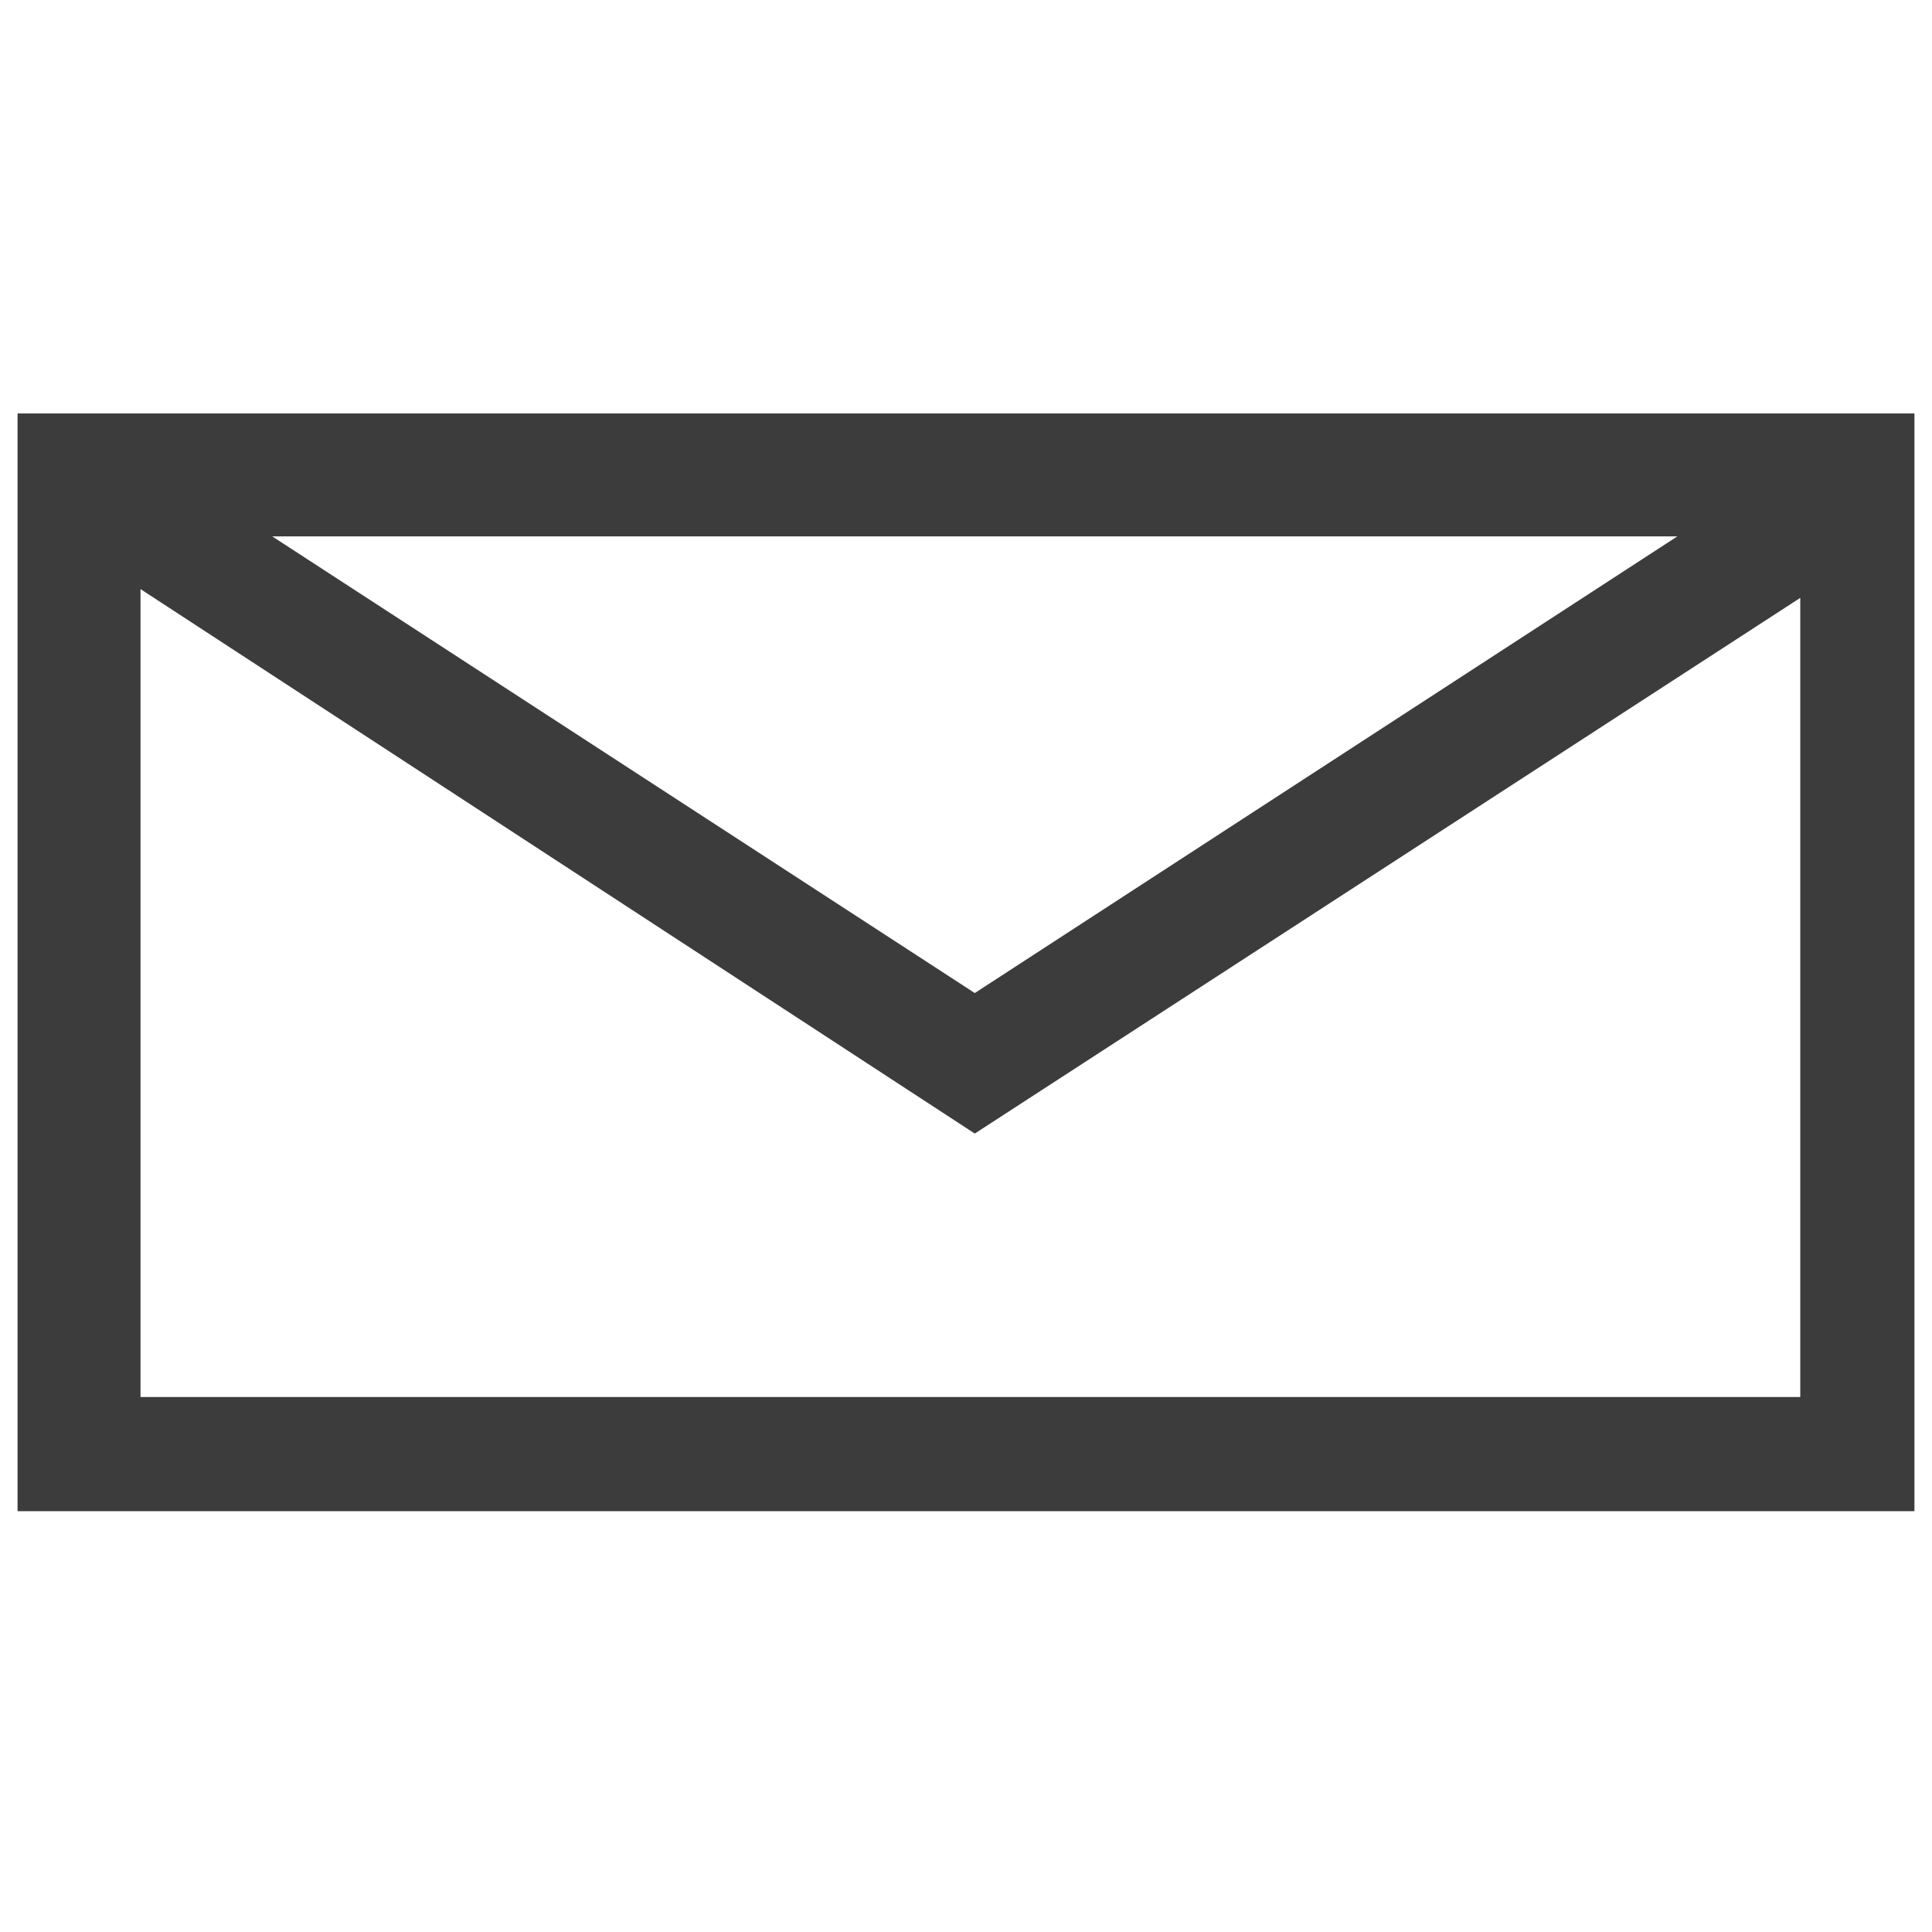 <?xml version="1.0" encoding="utf-8"?>
<!-- Generator: Adobe Illustrator 26.3.1, SVG Export Plug-In . SVG Version: 6.00 Build 0)  -->
<svg version="1.1" xmlns="http://www.w3.org/2000/svg" xmlns:xlink="http://www.w3.org/1999/xlink" x="0px" y="0px"
	 viewBox="0 0 22 22" style="enable-background:new 0 0 22 22;" xml:space="preserve">
<style type="text/css">
	.st0{fill:none;stroke:#FFFFFF;stroke-width:3;stroke-linecap:round;stroke-linejoin:round;stroke-miterlimit:10;}
	.st1{stroke:#FFFFFF;stroke-width:3;stroke-miterlimit:10;}
	.st2{stroke:#FFFFFF;stroke-width:3;stroke-linecap:round;stroke-linejoin:round;stroke-miterlimit:10;}
	.st3{fill:none;}
	.st4{clip-path:url(#SVGID_00000126299227025471539290000016291273407765332104_);fill:none;stroke:#FFC700;stroke-width:1.328;}
	.st5{clip-path:url(#SVGID_00000060001478777700643330000005303087855402664597_);fill:none;stroke:#FFC900;stroke-width:0.828;}
	.st6{fill:#FFC700;}
	.st7{fill:#FFC900;}
	.st8{fill:#FF0000;}
	.st9{fill:none;stroke:#FFFF00;stroke-width:4;stroke-miterlimit:10;}
	.st10{fill:none;stroke:#FFFF00;stroke-width:5;stroke-miterlimit:10;}
	.st11{fill:none;stroke:#FFFF00;stroke-width:5;stroke-linecap:round;stroke-miterlimit:10;}
	.st12{fill:#FFFF00;}
	.st13{fill:#FFFFFF;}
	.st14{fill:none;stroke:#FFC900;stroke-width:0.649;}
	.st15{fill:#1D1D1B;}
	.st16{fill:none;stroke:#FFFFFF;stroke-width:3;stroke-linecap:round;stroke-linejoin:round;}
	.st17{fill:none;stroke:#FFFFFF;stroke-width:3;}
	.st18{fill:none;stroke:#000000;stroke-width:6;stroke-miterlimit:10;}
	.st19{clip-path:url(#SVGID_00000106107785692572764500000012767861420178364319_);fill:#FFCA00;}
	.st20{clip-path:url(#SVGID_00000170250013463960327330000016315947430489251492_);fill:none;stroke:#2B2B2A;stroke-width:0.359;}
	.st21{fill:#2B2B2A;}
	.st22{clip-path:url(#SVGID_00000103951436035953954060000010493714396701990274_);fill:#FFCA00;}
	.st23{clip-path:url(#SVGID_00000103951436035953954060000010493714396701990274_);fill:none;stroke:#FFCA00;stroke-width:2.42;}
	.st24{fill:#FFCA00;}
	.st25{stroke:#000000;stroke-miterlimit:10;}
	.st26{stroke:#FFFFFF;stroke-width:0.5;stroke-miterlimit:10;}
	.st27{stroke:#FFFFFF;stroke-width:0.75;stroke-miterlimit:10;}
	.st28{stroke:#000000;stroke-width:2.25;stroke-miterlimit:10;}
	.st29{clip-path:url(#SVGID_00000159470777354543152910000017244649261528497057_);}
	.st30{clip-path:url(#SVGID_00000020369423604735210710000005696814871718753409_);}
	
		.st31{clip-path:url(#SVGID_00000005987532305971754210000008675232752470018987_);fill:none;stroke:#000000;stroke-width:1.229;stroke-linecap:round;}
	.st32{fill:#BE1E00;}
	.st33{fill:#FFCB00;}
	.st34{enable-background:new    ;}
	.st35{clip-path:url(#SVGID_00000110468080294824545570000004340875761485191073_);}
	.st36{clip-path:url(#SVGID_00000029028031473282880810000013127133627692388749_);}
	.st37{clip-path:url(#SVGID_00000042716172569239850460000008679948203885355432_);}
	.st38{clip-path:url(#SVGID_00000080194731844393035990000001039342367420324510_);}
	.st39{fill:none;stroke:#707070;}
	.st40{fill:#1E1E1E;}
	.st41{clip-path:url(#SVGID_00000111877396554507007930000001527568750764382861_);}
	.st42{clip-path:url(#SVGID_00000121994269777510859790000005422179477522526648_);}
	.st43{fill:none;stroke:#FFFFFF;stroke-width:2;stroke-linecap:round;stroke-linejoin:round;}
	.st44{fill:none;stroke:#FFFFFF;stroke-width:2;}
	.st45{clip-path:url(#SVGID_00000060029444317335344360000003658559518253617325_);}
	.st46{fill:none;stroke:#FFFFFF;stroke-width:2;stroke-linecap:round;}
	.st47{fill:#3C3C3C;}
	.st48{fill:none;stroke:#FFFFFF;stroke-width:3;stroke-linecap:round;}
	.st49{fill:#282828;}
	.st50{fill:none;stroke:#FFFF00;stroke-width:2.1;stroke-linecap:round;stroke-miterlimit:10;}
	.st51{fill:none;stroke:#FF0000;stroke-width:2.9;stroke-miterlimit:10;}
	.st52{fill:none;stroke:#FF0000;stroke-width:2.9;stroke-linecap:round;stroke-miterlimit:10;}
	.st53{fill:none;stroke:#FFFFFF;stroke-width:1.5;}
	.st54{stroke:#FFFFFF;stroke-width:3;stroke-linecap:round;stroke-miterlimit:10;}
	.st55{fill:#FFFFFF;stroke:#FFFFFF;stroke-width:3;stroke-miterlimit:10;}
	.st56{fill:none;stroke:#FFFFFF;stroke-width:3.5;stroke-linecap:round;stroke-linejoin:round;}
	.st57{fill:none;stroke:#FFFFFF;stroke-width:3.5;stroke-linecap:round;}
	.st58{stroke:#FFFFFF;stroke-width:3.5;stroke-miterlimit:10;}
	.st59{stroke:#FFFFFF;stroke-width:3.5;stroke-linecap:round;stroke-miterlimit:10;}
	.st60{fill:none;stroke:#FFFFFF;stroke-width:4;stroke-linecap:round;stroke-linejoin:round;}
	.st61{fill:none;stroke:#FFFFFF;stroke-width:4;stroke-linecap:round;}
	.st62{stroke:#FFFFFF;stroke-width:4;stroke-miterlimit:10;}
	.st63{stroke:#FFFFFF;stroke-width:4;stroke-linecap:round;stroke-miterlimit:10;}
	.st64{fill:none;stroke:#FFFFFF;stroke-width:3;stroke-linecap:round;stroke-miterlimit:10;}
	.st65{fill:none;stroke:#FF0F01;stroke-width:3;stroke-linecap:round;stroke-miterlimit:10;}
	.st66{fill:#030000;}
	.st67{stroke:#D65B00;stroke-width:3;stroke-linecap:round;stroke-linejoin:round;stroke-miterlimit:10;}
	.st68{fill:none;stroke:#FF800C;stroke-width:3;stroke-miterlimit:10;}
	.st69{fill:none;stroke:#FF800C;stroke-width:3;stroke-linecap:round;stroke-linejoin:round;stroke-miterlimit:10;}
	.st70{fill:#FF800C;}
	.st71{fill:#FFBA5A;}
	.st72{fill:none;stroke:#FF0000;stroke-width:3;stroke-linecap:round;stroke-miterlimit:10;}
	.st73{stroke:#FFFFFF;stroke-miterlimit:10;}
	.st74{fill:none;stroke:#FFFFFF;stroke-width:3.5;stroke-linecap:round;stroke-miterlimit:10;}
	.st75{fill:none;stroke:#FFFFFF;stroke-width:4;stroke-linecap:round;stroke-miterlimit:10;}
	.st76{fill:none;stroke:#FF0000;stroke-width:3;stroke-linecap:round;stroke-linejoin:round;stroke-miterlimit:10;}
	
		.st77{clip-path:url(#SVGID_00000149348756231084675480000016897174769175137465_);fill:none;stroke:#FFFFFF;stroke-width:3;stroke-linecap:round;stroke-miterlimit:10;}
	
		.st78{clip-path:url(#SVGID_00000041993176300566646570000010692081840778819987_);fill:none;stroke:#FFFFFF;stroke-width:3;stroke-linecap:round;stroke-miterlimit:10;}
</style>
<g id="background">
</g>
<g id="Ebene_1">
	<rect class="st3" width="22" height="22"/>
	<g id="Gruppe_1581" transform="translate(-609 -708.092)">
		<path id="Pfad_786" class="st47" d="M610.6,714.8l9.5,6.2l9.4-6.1v9.1h-18.9V714.8z M612.1,714.2h16l-8,5.2L612.1,714.2z
			 M609.2,725.3h21.6v-12.5h-21.6V725.3z"/>
	</g>
</g>
<g id="Ebene_2">
</g>
<g id="Ebene_4">
</g>
<g id="Ebene_5">
</g>
</svg>
